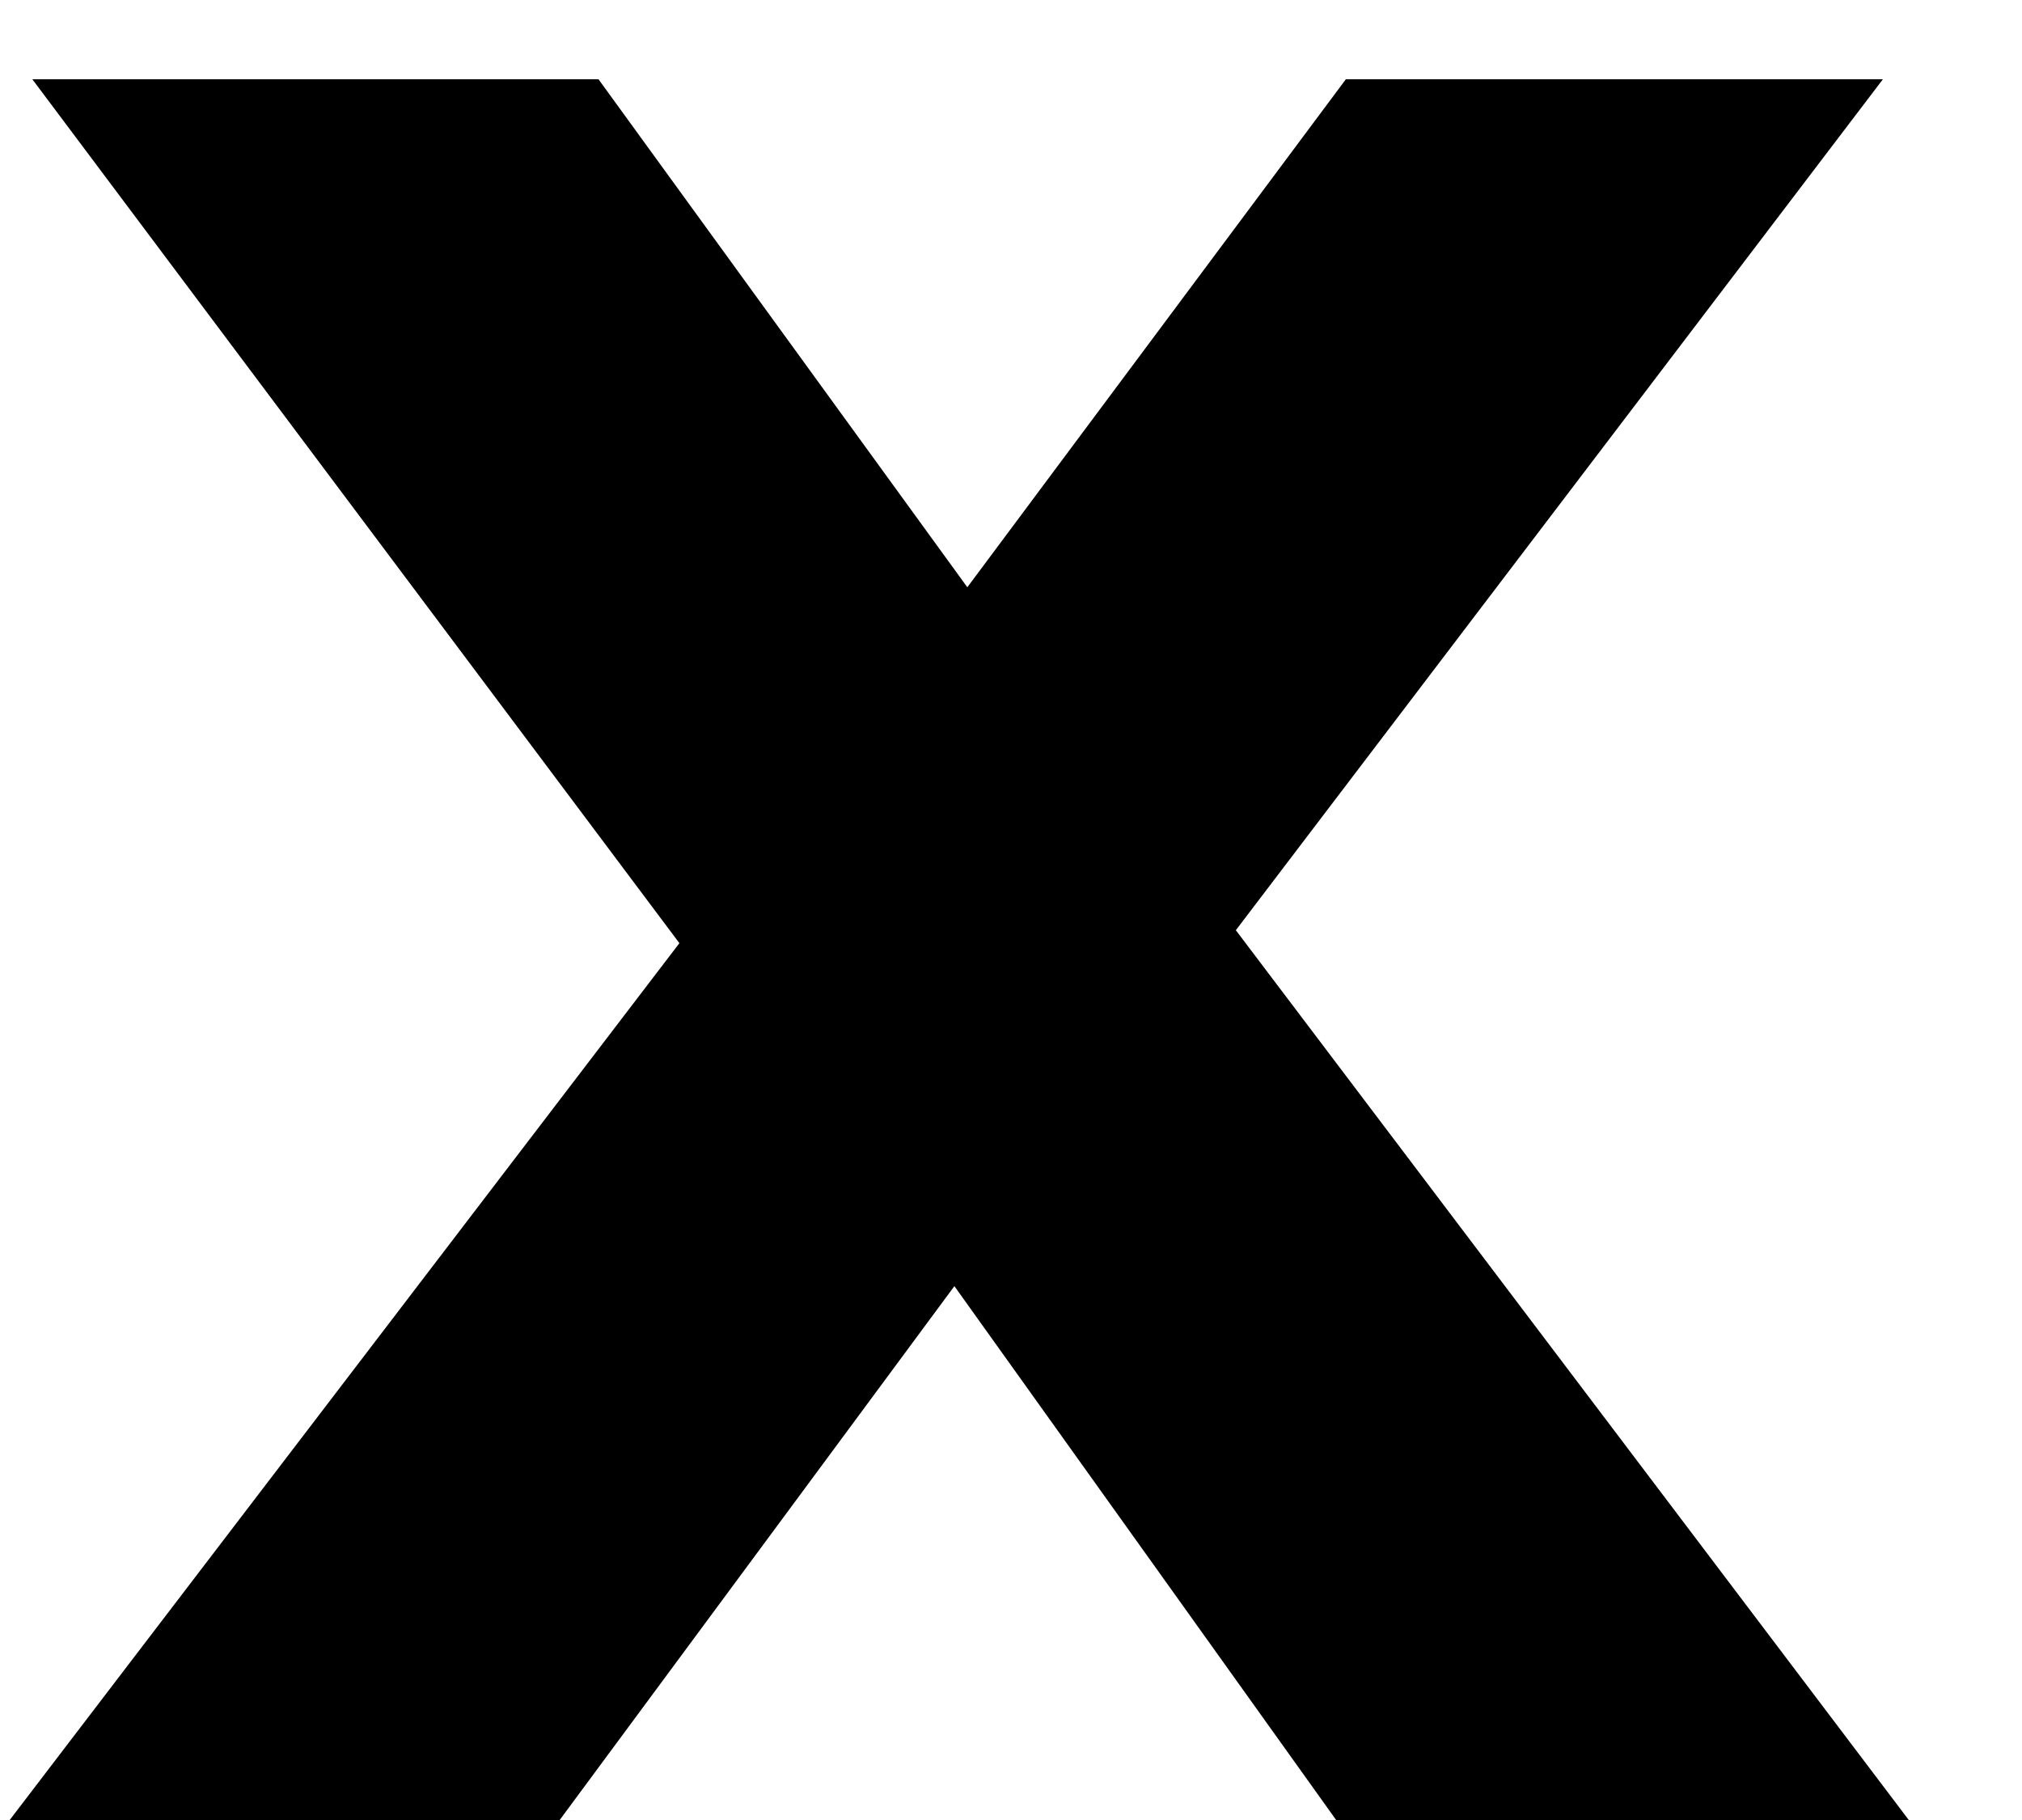 <svg width="10" height="9" viewBox="0 0 10 9" fill="none" xmlns="http://www.w3.org/2000/svg">
<path d="M6.608 9L4.72 6.36L2.768 9H0.048L3.36 4.664L0.16 0.392H2.96L4.784 2.904L6.656 0.392H9.312L6.112 4.6L9.44 9H6.608Z" fill="currentColor"/>
</svg>
